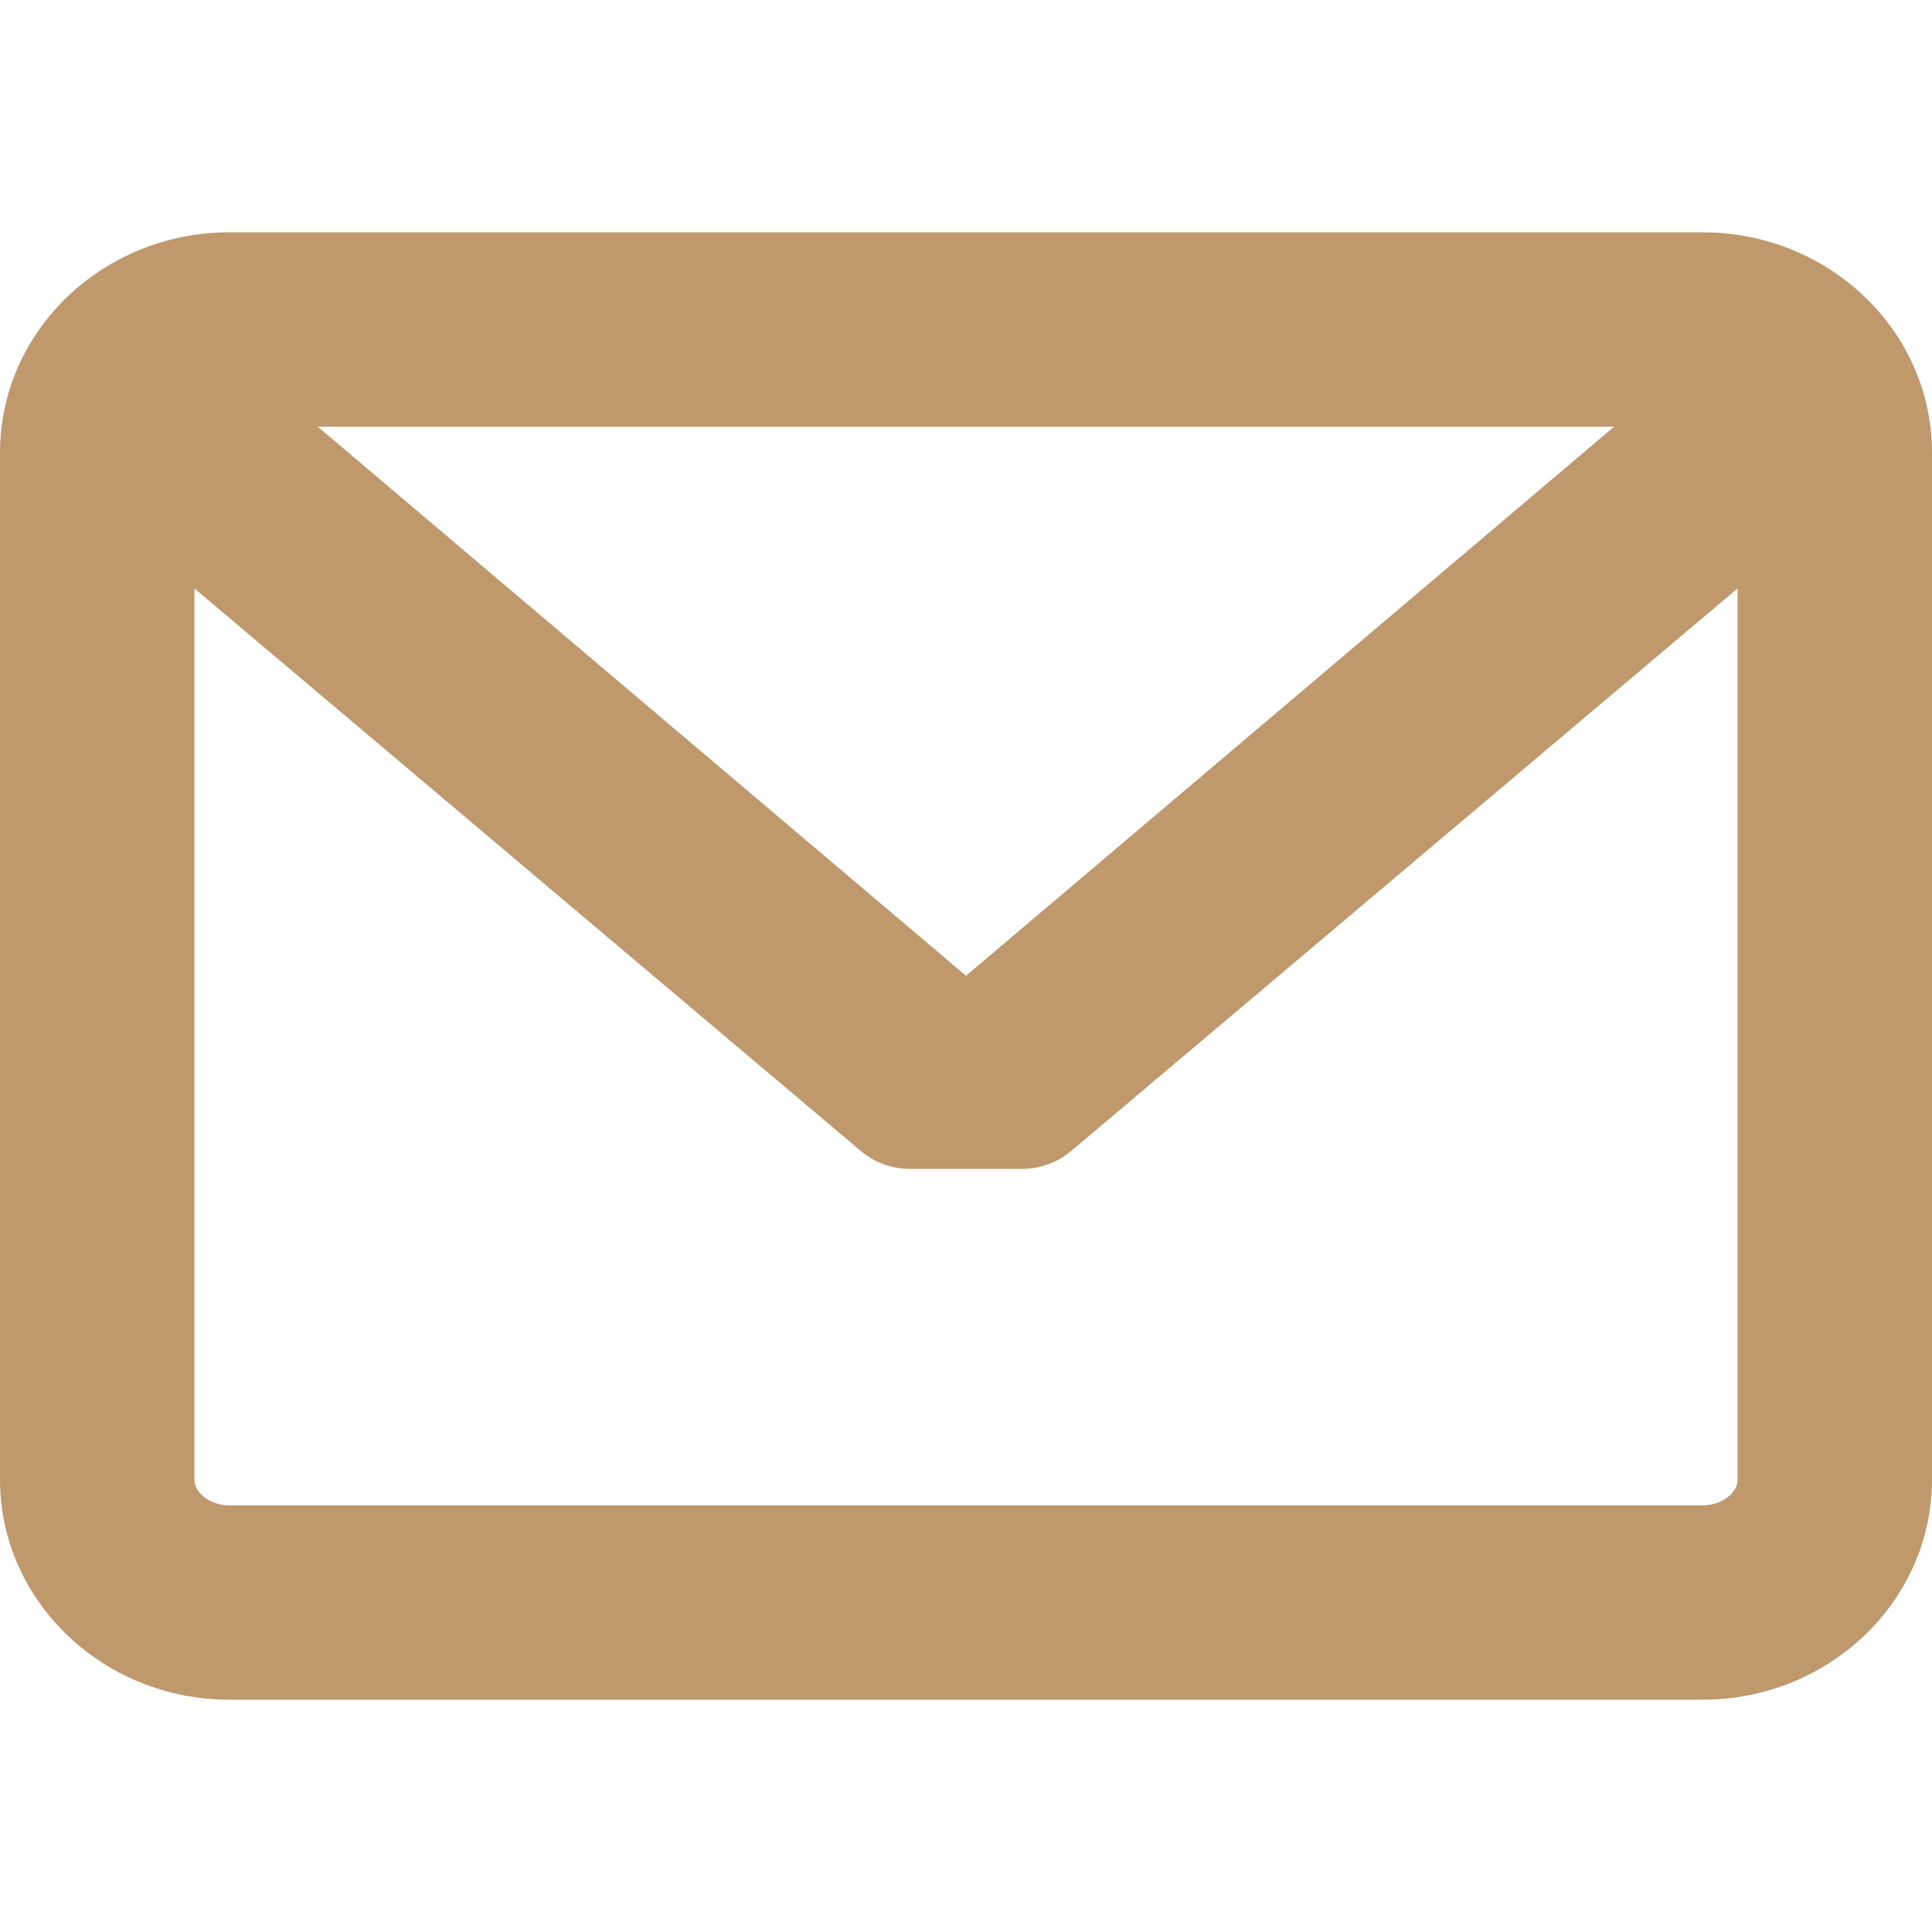 <?xml version="1.0" encoding="utf-8"?>
<!-- Generator: Adobe Illustrator 16.0.0, SVG Export Plug-In . SVG Version: 6.00 Build 0)  -->
<!DOCTYPE svg PUBLIC "-//W3C//DTD SVG 1.1//EN" "http://www.w3.org/Graphics/SVG/1.1/DTD/svg11.dtd">
<svg version="1.1" id="Capa_1" xmlns="http://www.w3.org/2000/svg" xmlns:xlink="http://www.w3.org/1999/xlink" x="0px" y="0px"
	 width="16px" height="16px" viewBox="952 442 16 16" enable-background="new 952 442 16 16" xml:space="preserve">
<path fill="#BF986C" d="M966.101,443.924h-12.202c-1.047,0-1.899,0.818-1.899,1.824v8.505c0,1.005,0.852,1.823,1.899,1.823h12.202
	c1.048,0,1.899-0.818,1.899-1.823v-8.505C968,444.742,967.148,443.924,966.101,443.924z M966.101,454.467h-12.202
	c-0.154,0-0.289-0.101-0.289-0.214v-7.38l5.519,4.659c0.113,0.096,0.257,0.148,0.405,0.148h0.932c0.148,0,0.292-0.053,0.405-0.148
	l5.519-4.659v7.381C966.39,454.366,966.255,454.467,966.101,454.467z M960,450.081l-5.368-4.547h10.735L960,450.081z"/>
</svg>

